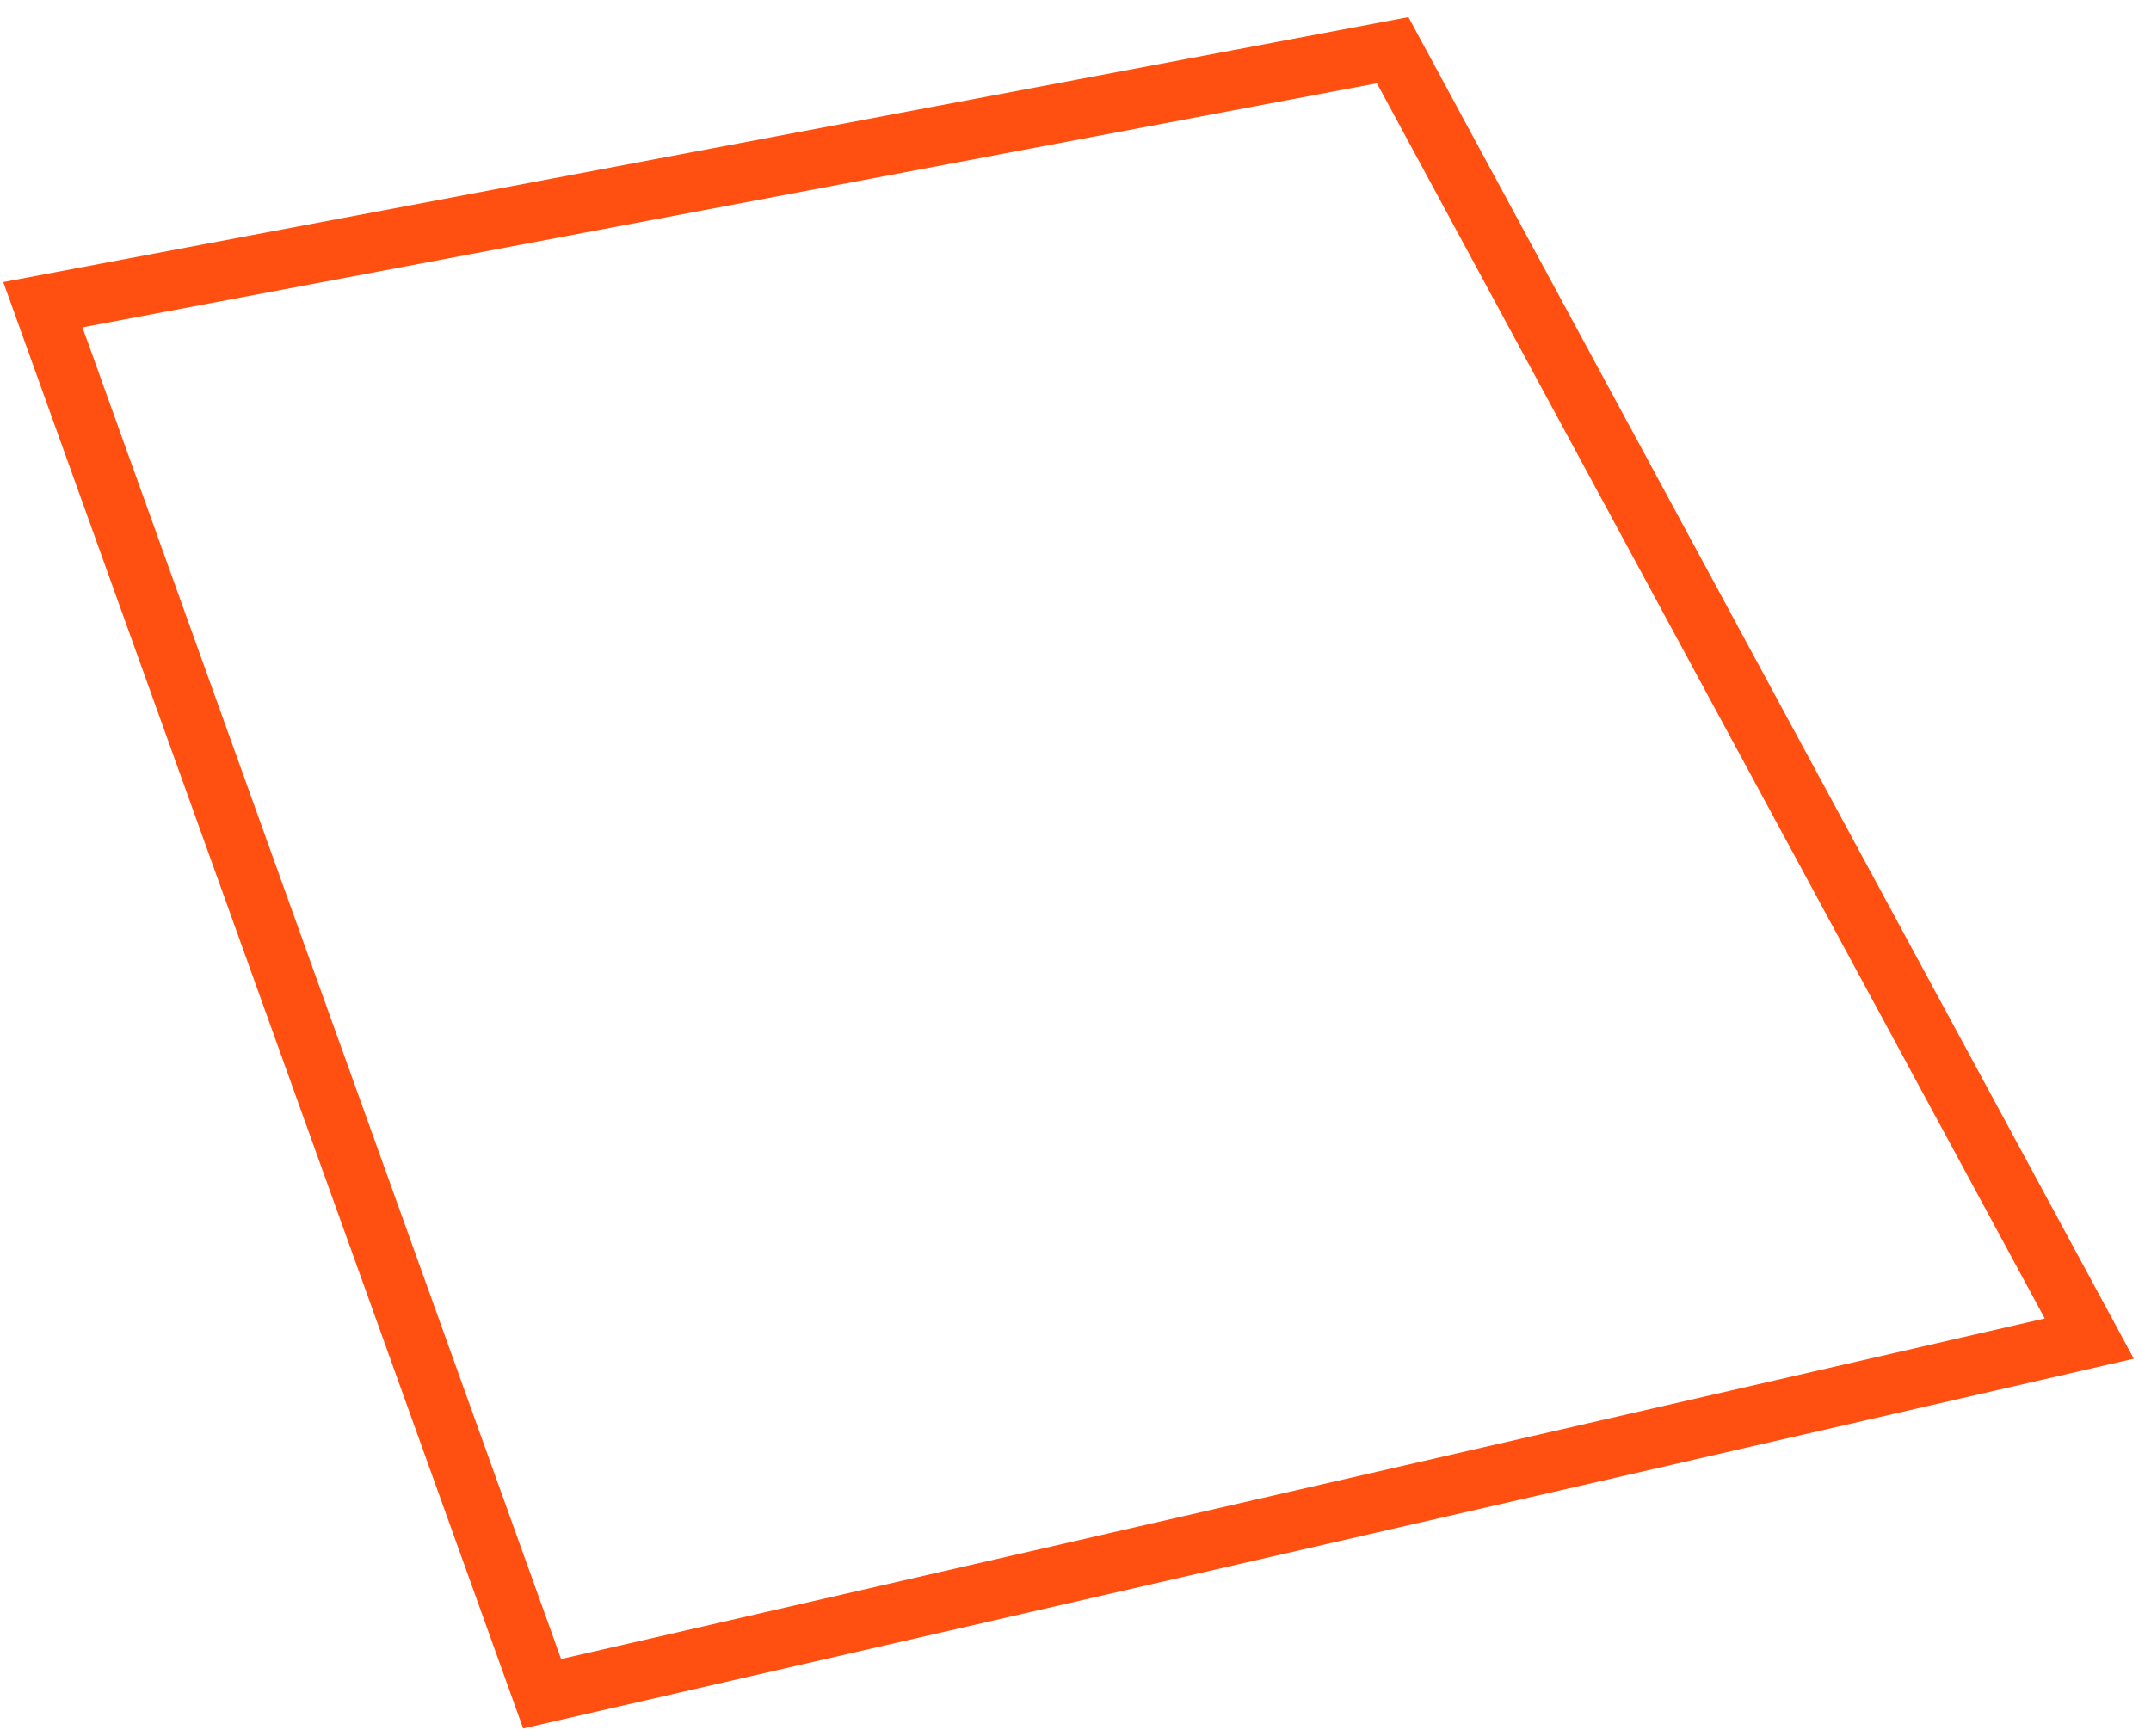 <svg width="109" height="88" viewBox="0 0 109 88" version="1.1" xmlns="http://www.w3.org/2000/svg" xmlns:xlink="http://www.w3.org/1999/xlink">
<g id="Canvas" fill="none">
<path id="Vector" d="M 25.3 83.3L 1.2207e-05 12.9L 68.4 6.10352e-06L 103.7 65.3L 25.3 83.3Z" transform="translate(2.172 2.543)" stroke="#FF5012" stroke-width="3" stroke-miterlimit="10"/>
</g>
</svg>
